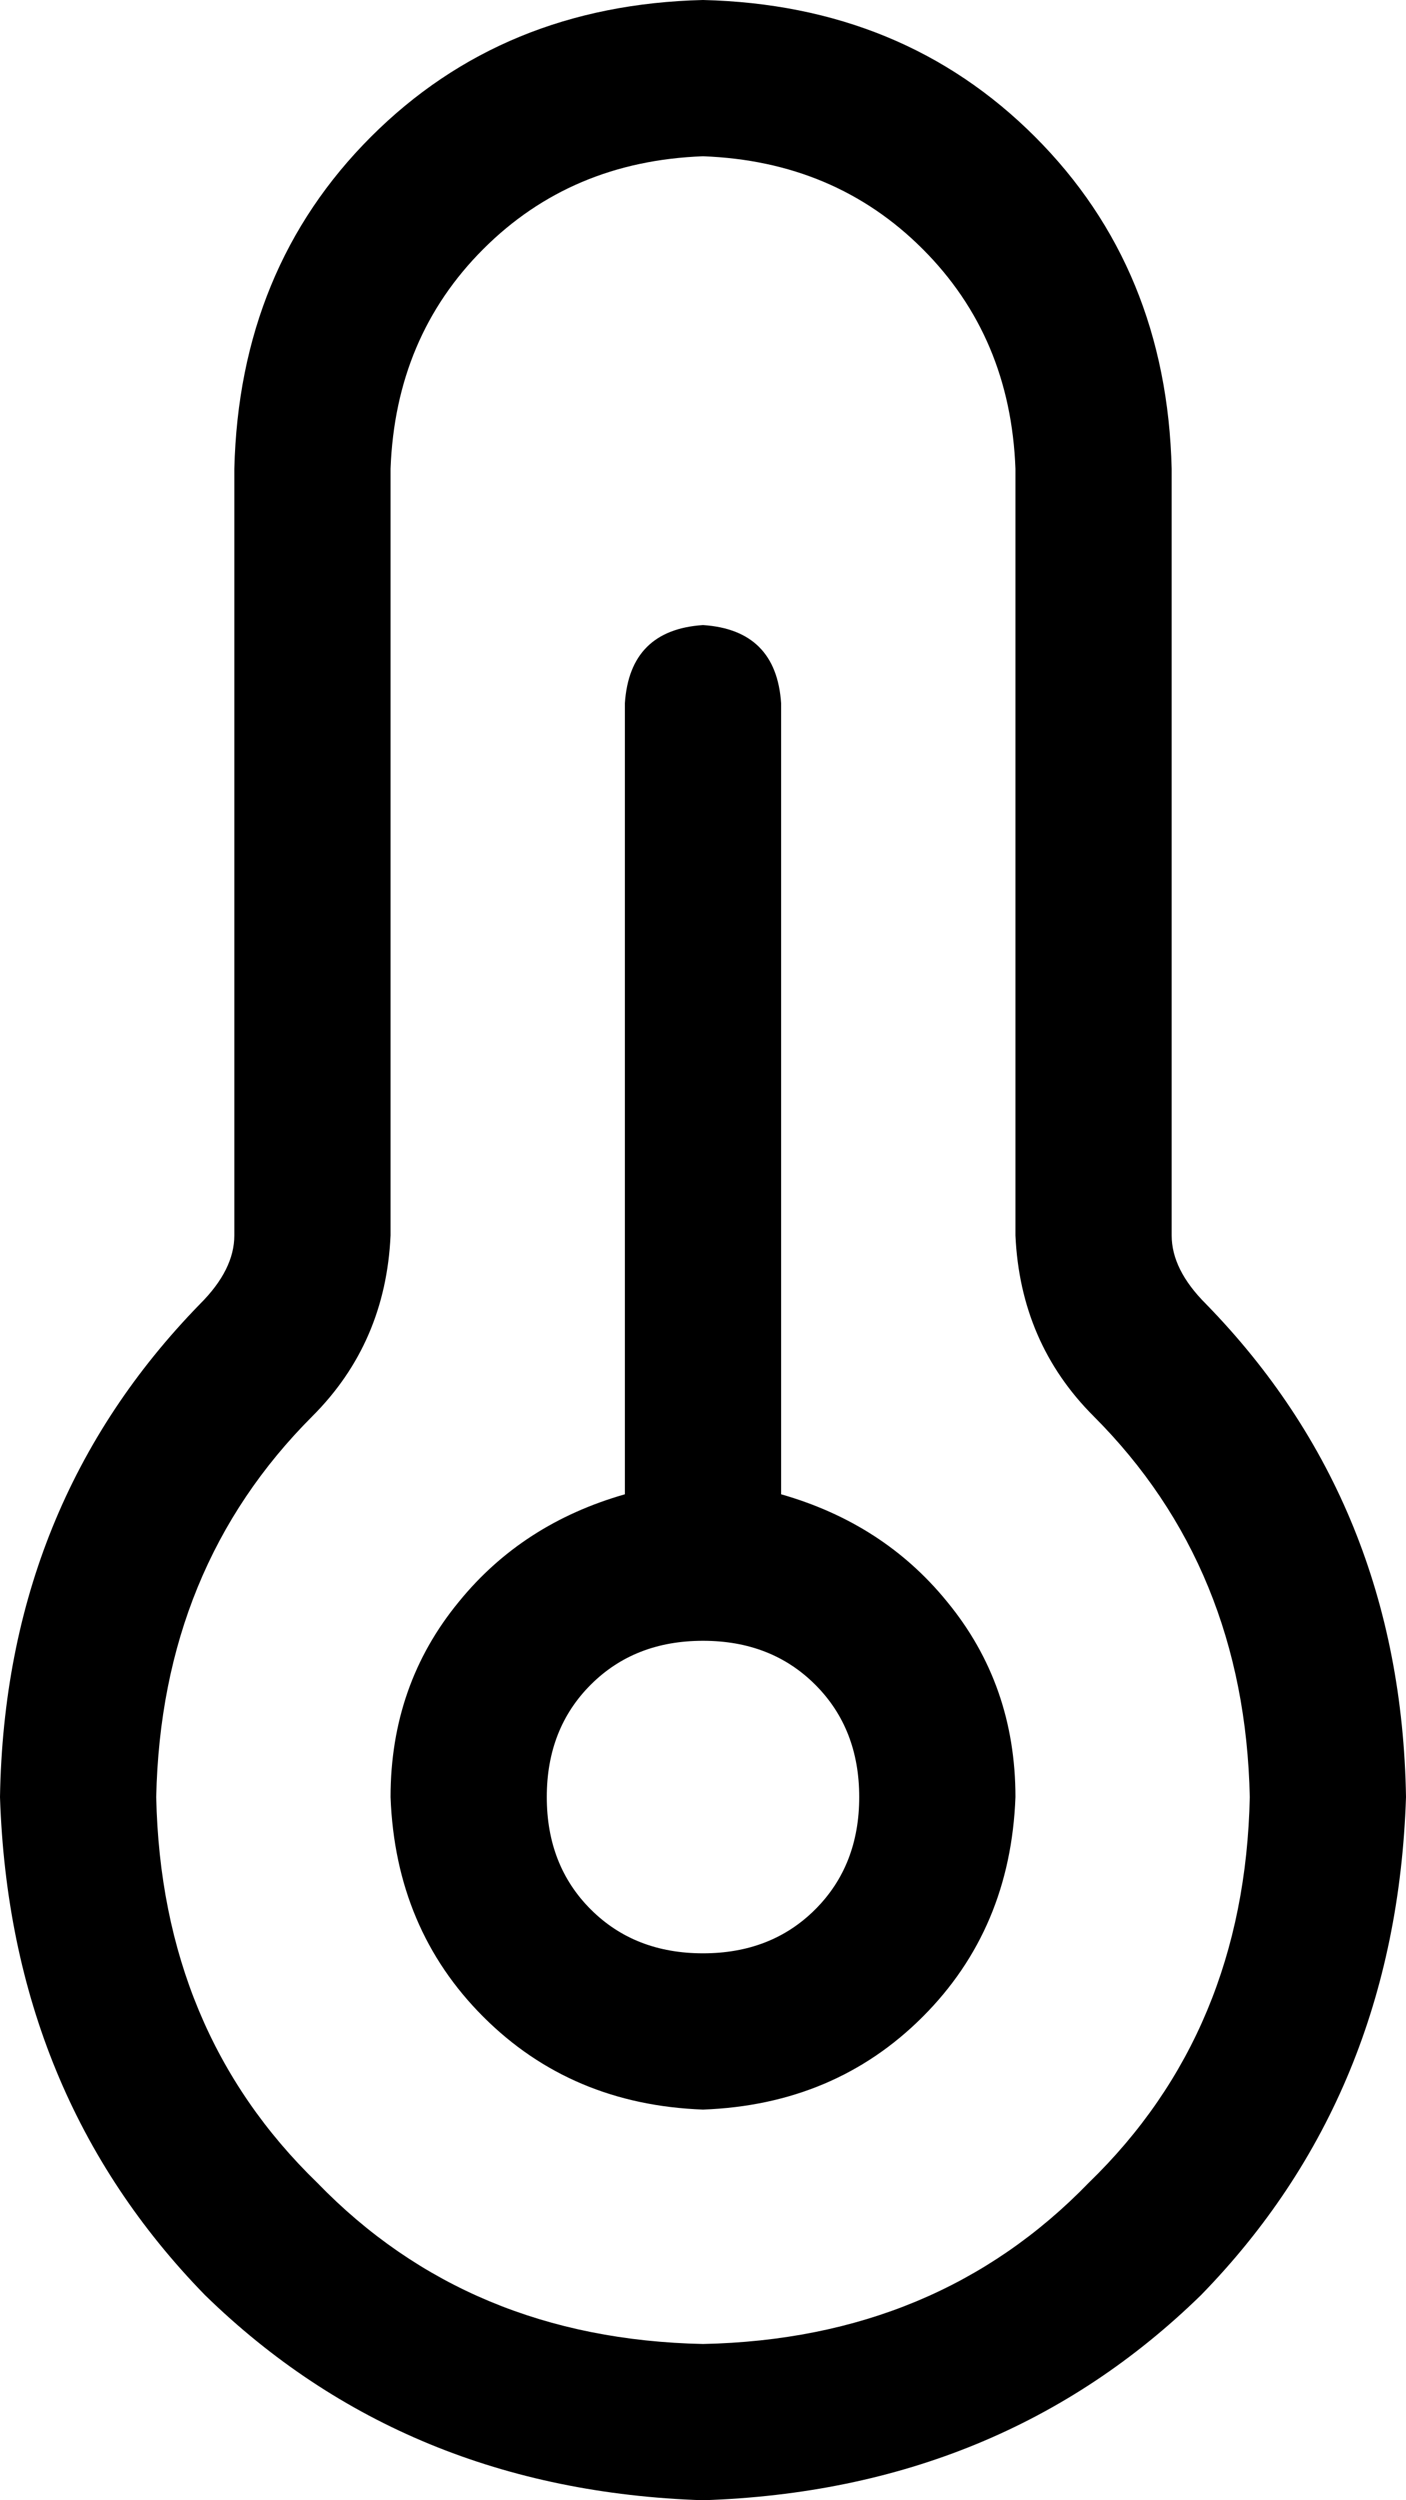 <svg xmlns="http://www.w3.org/2000/svg" viewBox="0 0 288 512">
  <path d="M 144 32 Q 117 33 99 51 L 99 51 L 99 51 Q 81 69 80 96 L 80 253 L 80 253 Q 79 275 64 290 Q 33 321 32 368 Q 33 416 65 447 Q 96 479 144 480 Q 192 479 223 447 Q 255 416 256 368 Q 255 321 224 290 Q 209 275 208 253 L 208 96 L 208 96 Q 207 69 189 51 Q 171 33 144 32 L 144 32 Z M 48 96 Q 49 55 76 28 L 76 28 L 76 28 Q 103 1 144 0 Q 185 1 212 28 Q 239 55 240 96 L 240 253 L 240 253 Q 240 260 247 267 Q 287 308 288 368 Q 286 429 246 470 Q 205 510 144 512 Q 83 510 42 470 Q 2 429 0 368 Q 1 308 41 267 Q 48 260 48 253 L 48 96 L 48 96 Z M 144 400 Q 158 400 167 391 L 167 391 L 167 391 Q 176 382 176 368 Q 176 354 167 345 Q 158 336 144 336 Q 130 336 121 345 Q 112 354 112 368 Q 112 382 121 391 Q 130 400 144 400 L 144 400 Z M 144 432 Q 117 431 99 413 L 99 413 L 99 413 Q 81 395 80 368 Q 80 345 94 328 Q 107 312 128 306 L 128 144 L 128 144 Q 129 129 144 128 Q 159 129 160 144 L 160 306 L 160 306 Q 181 312 194 328 Q 208 345 208 368 Q 207 395 189 413 Q 171 431 144 432 L 144 432 Z" />
</svg>